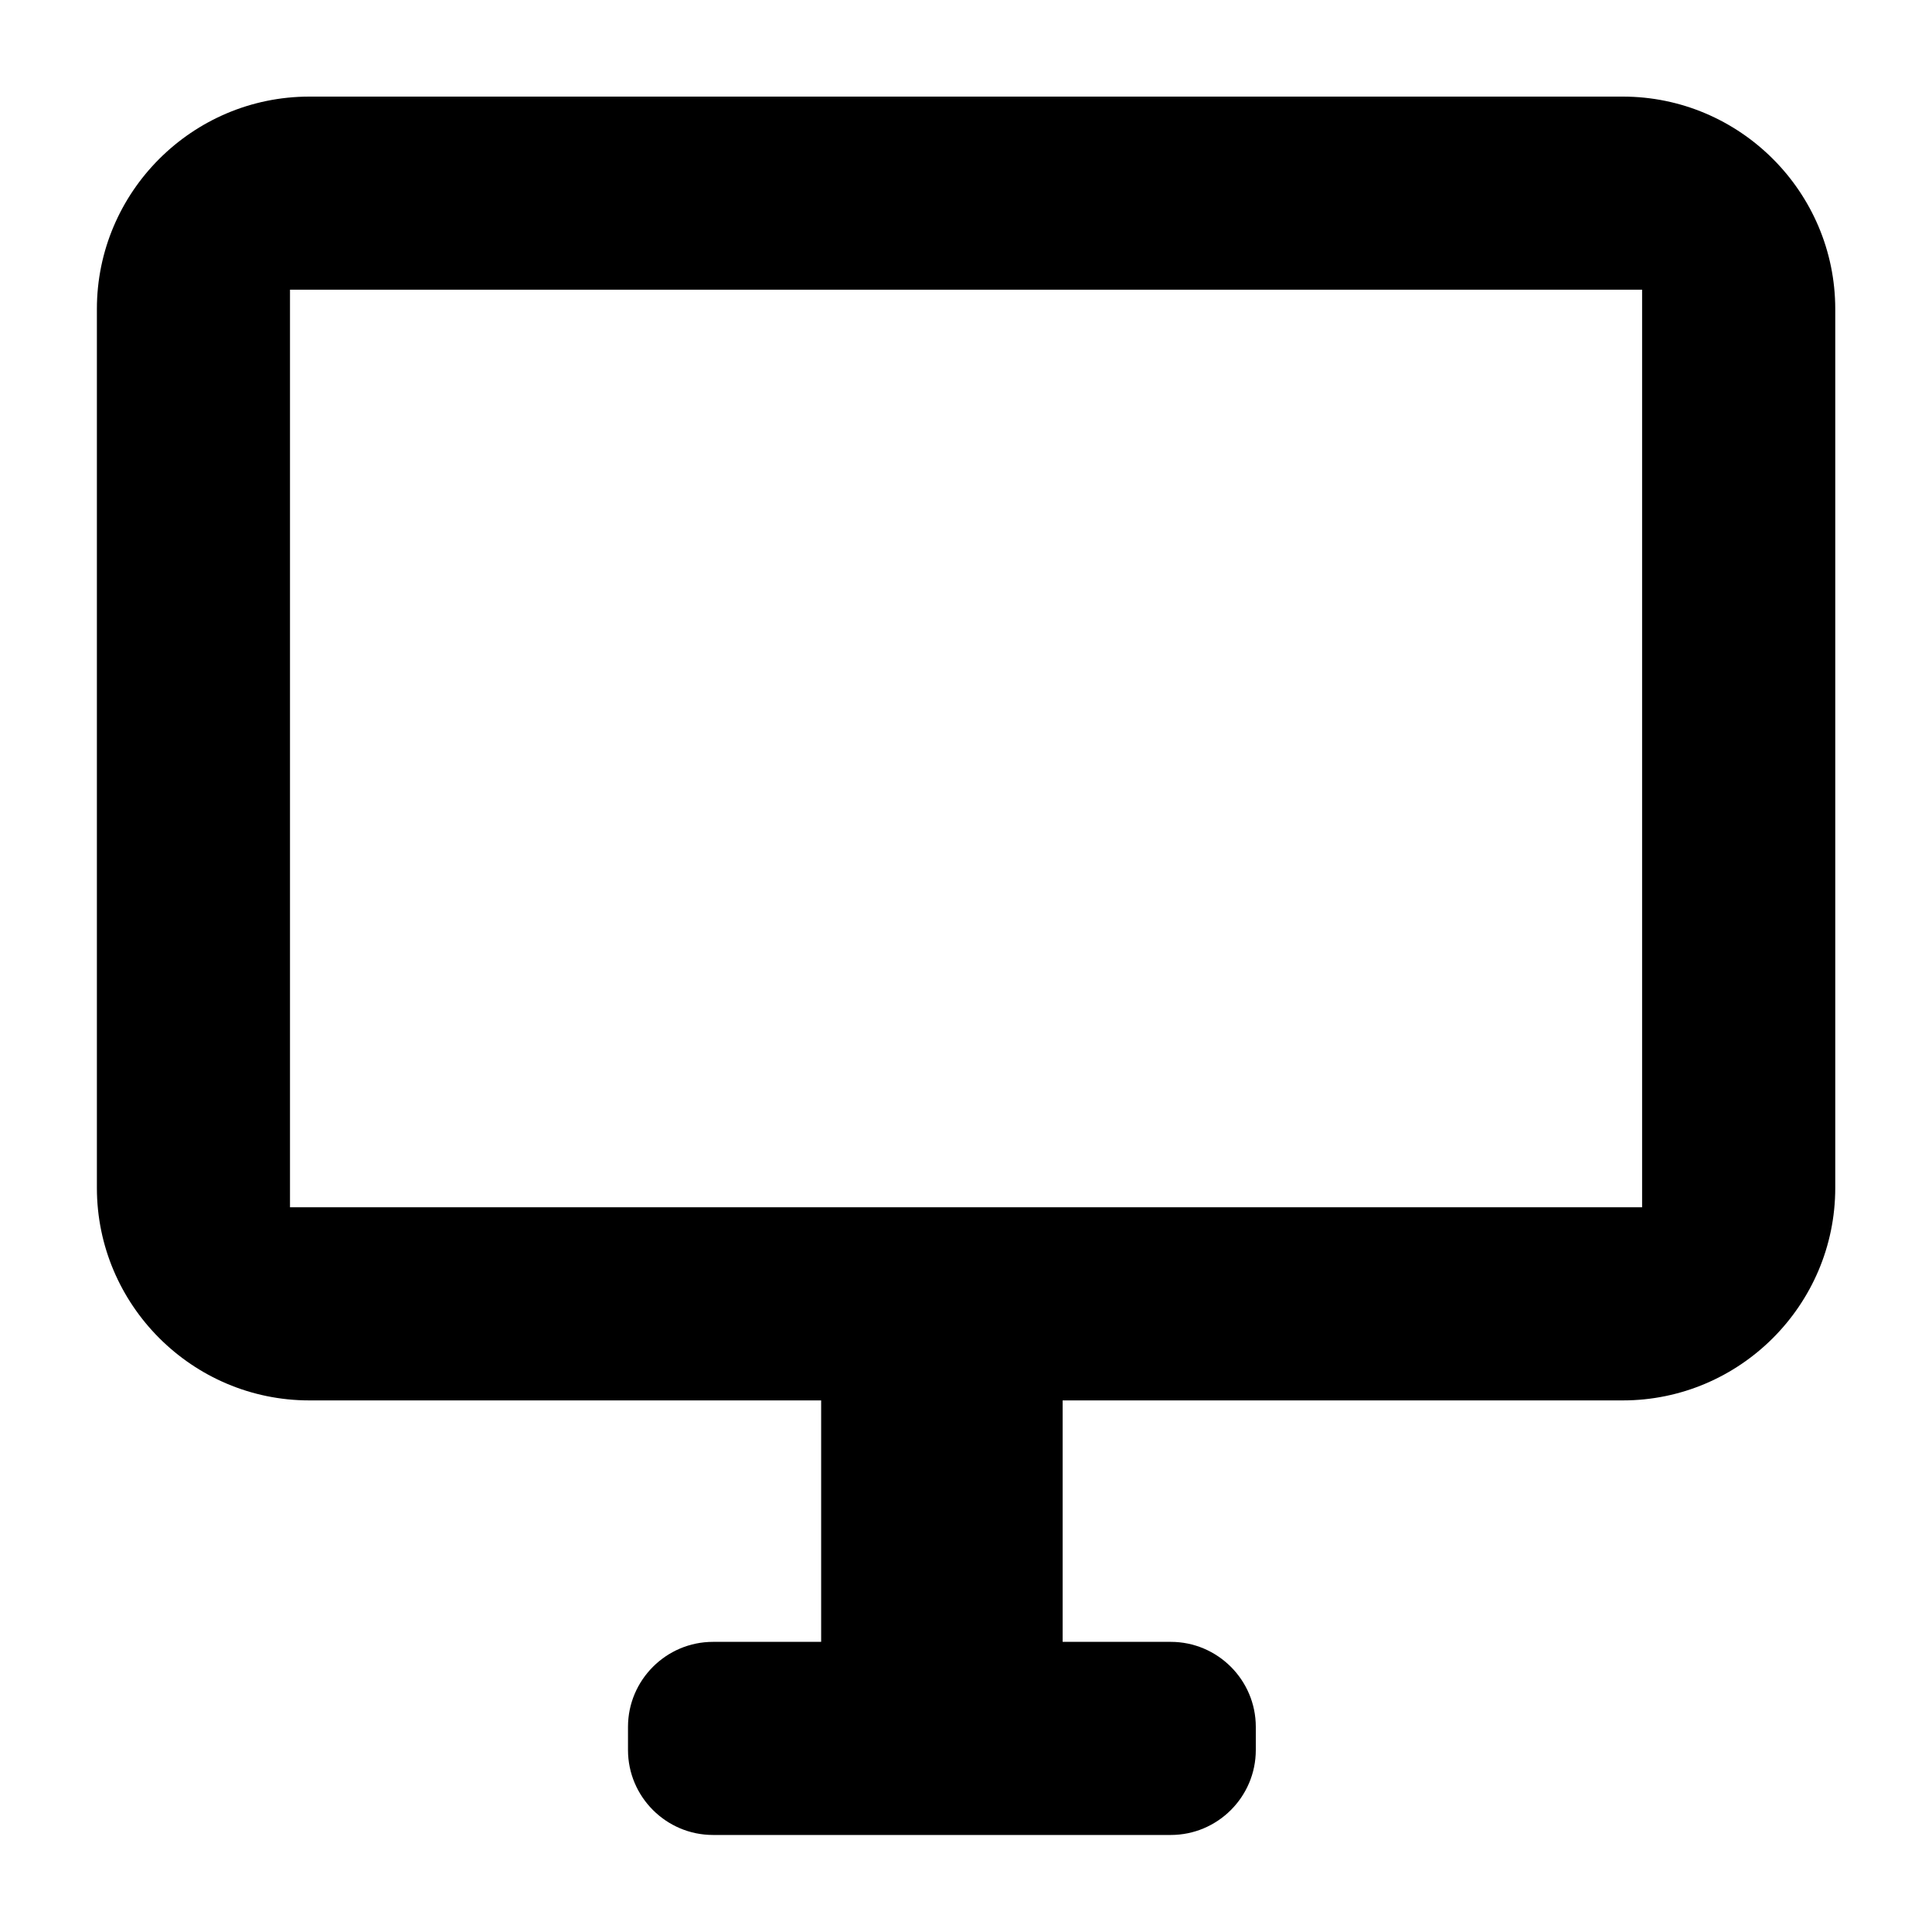 <?xml version="1.0" encoding="iso-8859-1"?>
<!-- Generator: Adobe Illustrator 16.0.2, SVG Export Plug-In . SVG Version: 6.00 Build 0)  -->
<!DOCTYPE svg PUBLIC "-//W3C//DTD SVG 1.1//EN" "http://www.w3.org/Graphics/SVG/1.1/DTD/svg11.dtd">
<svg version="1.1" id="co_x5F_devices" xmlns="http://www.w3.org/2000/svg" xmlns:xlink="http://www.w3.org/1999/xlink" x="0px"
	 y="0px" width="40px" height="40px" viewBox="0 0 40 40" style="enable-background:new 0 0 40 40;" xml:space="preserve">
<path style="fill-rule:evenodd;clip-rule:evenodd;" d="M6.405,2h27.193c2.424,0,4.399,1.976,4.399,4.399v18.195
	c0,2.424-1.976,4.4-4.399,4.4H22.001v4.999h2.239c0.97,0,1.76,0.791,1.76,1.76v0.479c0,0.969-0.79,1.759-1.76,1.759h-9.478
	c-0.969,0-1.76-0.79-1.76-1.759v-0.479c0-0.969,0.791-1.76,1.76-1.76h2.239v-4.999H6.405c-2.423,0-4.399-1.976-4.399-4.4V6.399
	C2.005,3.976,3.981,2,6.405,2L6.405,2z M6.004,5.998v18.997h27.994V5.998H6.004z"/>
</svg>
